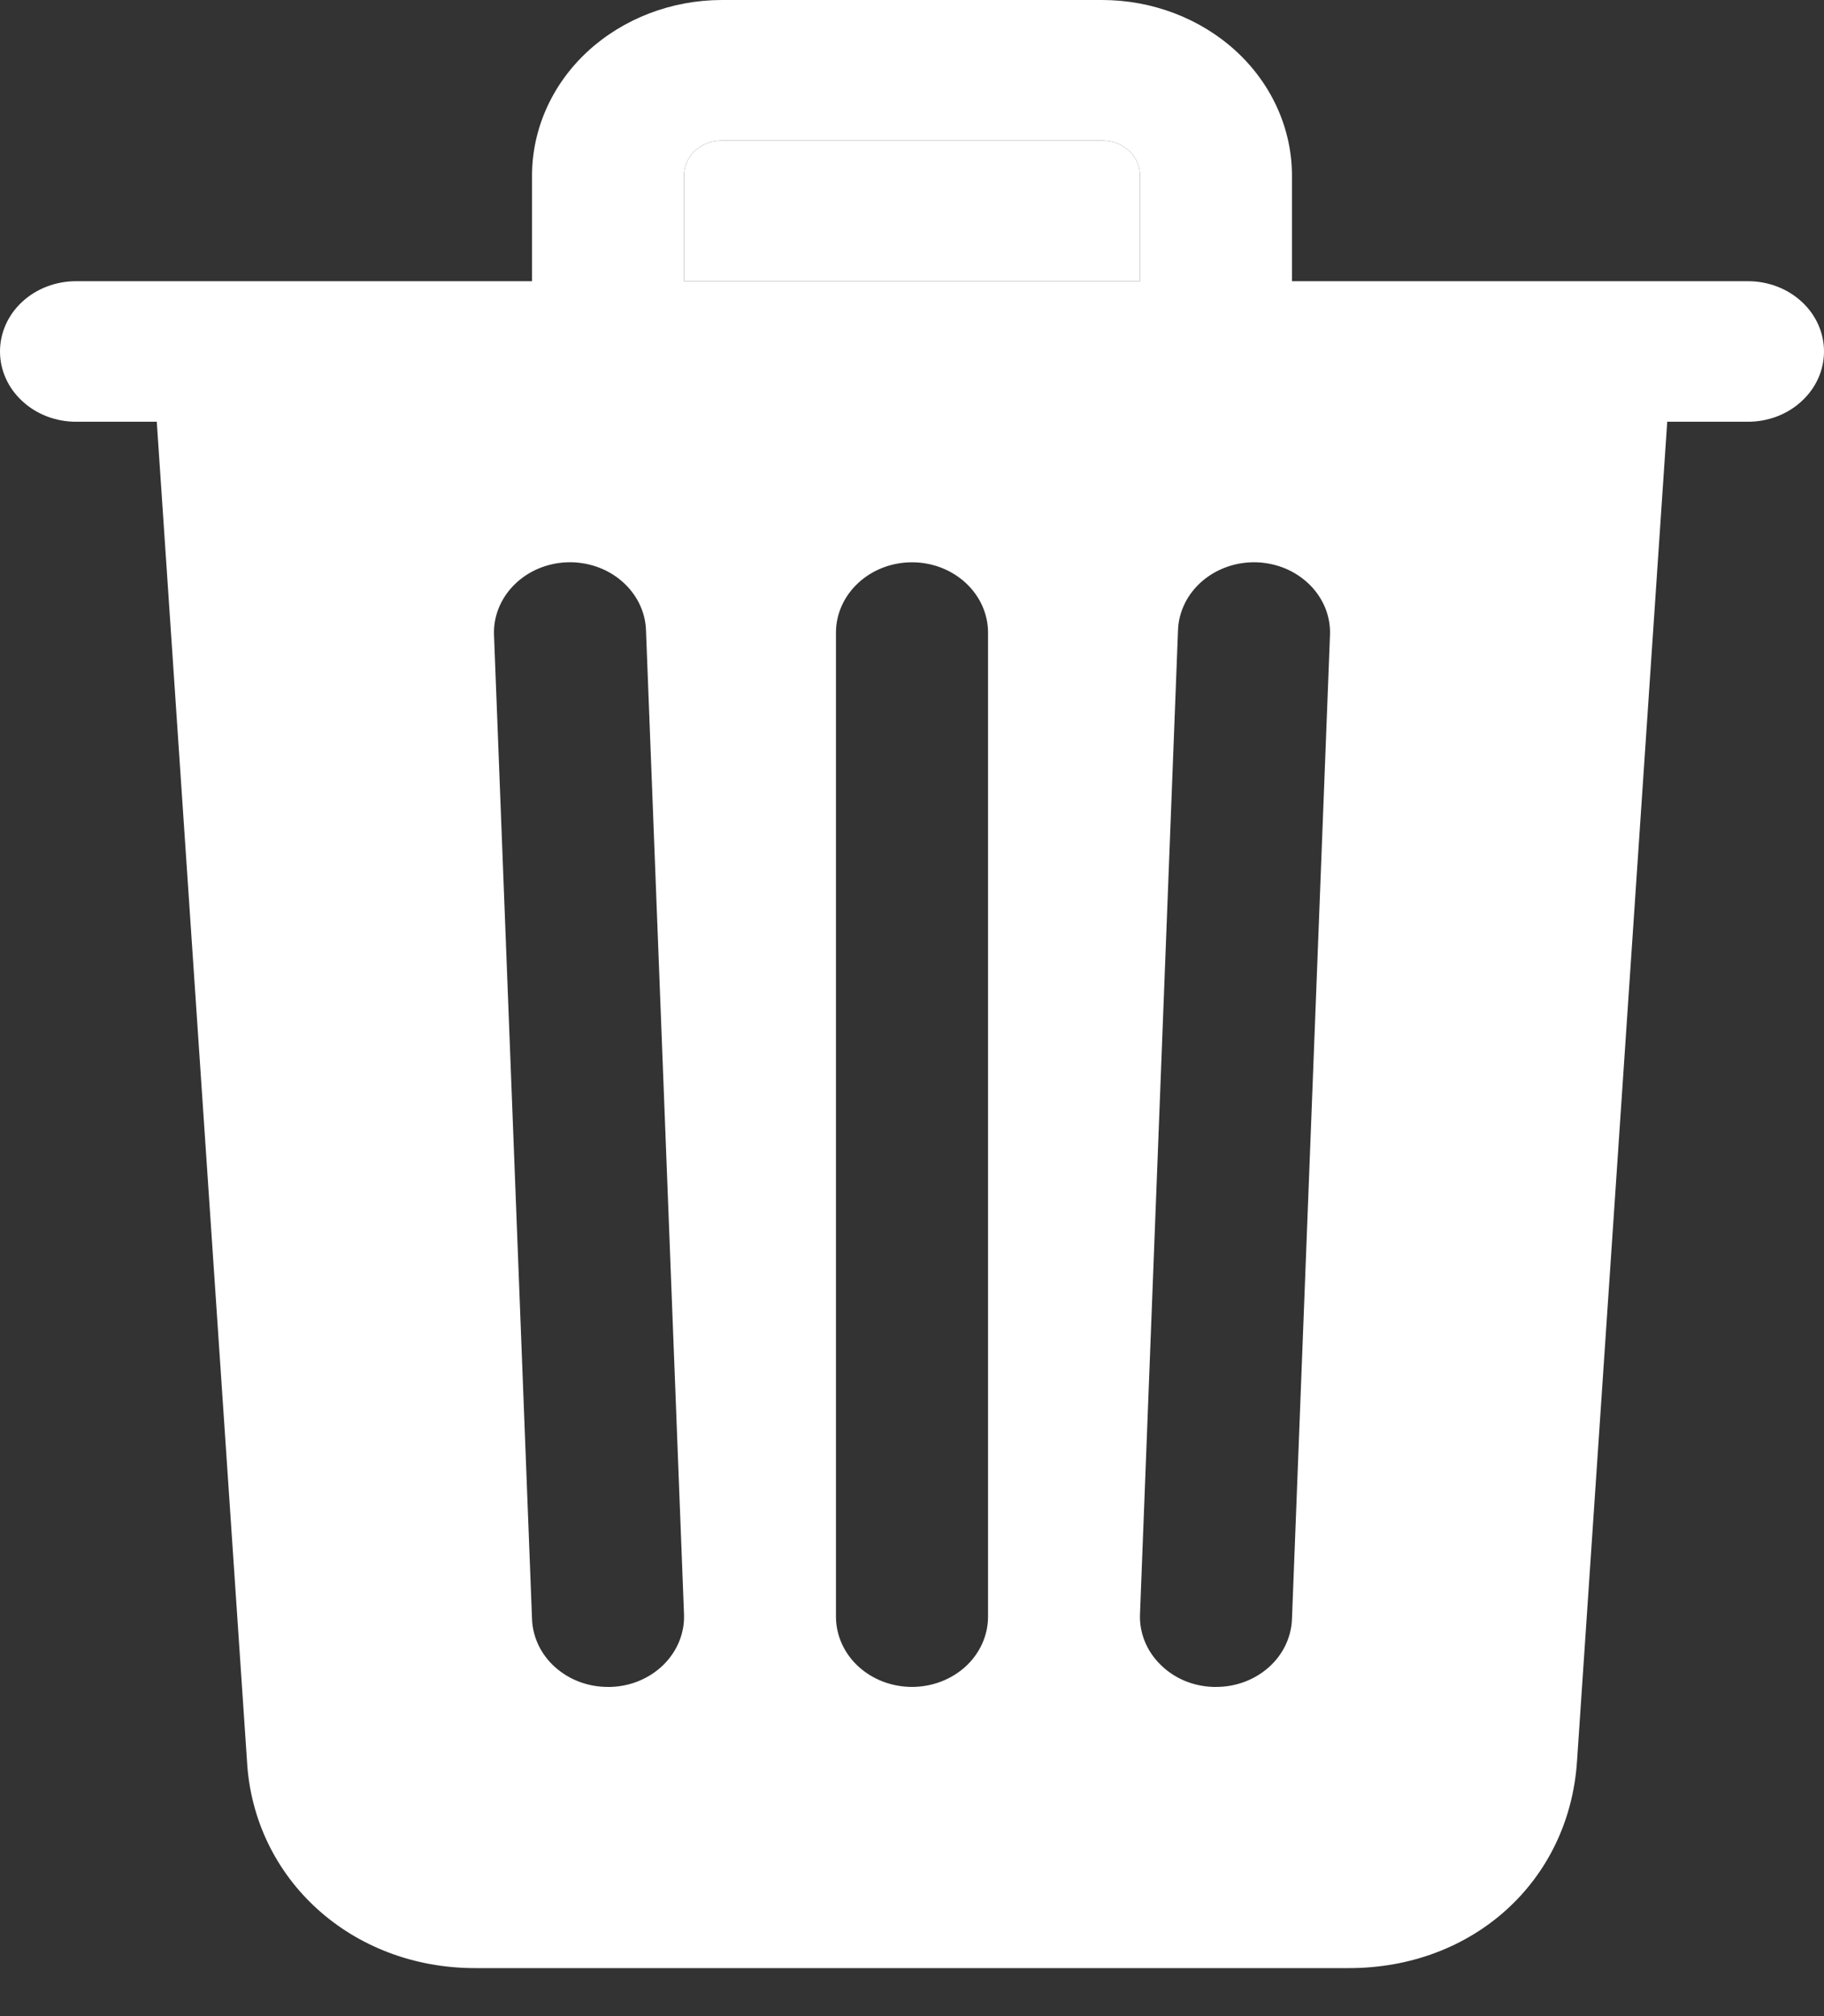 <svg width="19" height="21" viewBox="0 0 19 21" fill="none" xmlns="http://www.w3.org/2000/svg">
<rect x="0" y="0" width="19" height="21" fill="#333333" stroke="none"/>
<path d="M11.479 1.464H7.521C7.469 1.464 7.417 1.473 7.369 1.491C7.32 1.509 7.276 1.536 7.24 1.57C7.203 1.604 7.174 1.645 7.154 1.69C7.134 1.734 7.124 1.782 7.125 1.83V2.929H11.875V1.83C11.876 1.782 11.866 1.734 11.846 1.69C11.826 1.645 11.797 1.604 11.76 1.57C11.723 1.536 11.68 1.509 11.631 1.491C11.583 1.473 11.531 1.464 11.479 1.464Z" fill="white"/>
<path d="M18.208 2.929H13.458V1.83C13.458 1.345 13.25 0.879 12.879 0.536C12.508 0.193 12.004 0 11.479 0H7.521C6.996 0 6.493 0.193 6.121 0.536C5.75 0.879 5.542 1.345 5.542 1.83V2.929H0.792C0.582 2.929 0.38 3.006 0.232 3.143C0.083 3.28 0 3.467 0 3.661C0 3.855 0.083 4.041 0.232 4.178C0.38 4.316 0.582 4.393 0.792 4.393H1.633L2.573 18.346C2.643 19.574 3.661 20.5 4.948 20.5H14.052C15.345 20.5 16.343 19.595 16.427 18.349L17.367 4.393H18.208C18.418 4.393 18.62 4.316 18.768 4.178C18.917 4.041 19 3.855 19 3.661C19 3.467 18.917 3.28 18.768 3.143C18.62 3.006 18.418 2.929 18.208 2.929ZM6.362 17.571H6.333C6.128 17.572 5.931 17.498 5.783 17.366C5.636 17.235 5.549 17.055 5.542 16.865L5.146 6.615C5.138 6.421 5.215 6.232 5.358 6.09C5.501 5.948 5.699 5.864 5.909 5.857C6.119 5.85 6.324 5.921 6.477 6.053C6.631 6.186 6.722 6.369 6.729 6.563L7.125 16.813C7.129 16.909 7.112 17.005 7.076 17.095C7.039 17.186 6.984 17.268 6.913 17.339C6.842 17.409 6.757 17.466 6.662 17.506C6.568 17.546 6.466 17.568 6.362 17.571ZM10.292 16.839C10.292 17.034 10.208 17.22 10.06 17.357C9.911 17.494 9.71 17.571 9.5 17.571C9.29 17.571 9.089 17.494 8.94 17.357C8.792 17.22 8.708 17.034 8.708 16.839V6.589C8.708 6.395 8.792 6.209 8.94 6.072C9.089 5.934 9.29 5.857 9.5 5.857C9.71 5.857 9.911 5.934 10.06 6.072C10.208 6.209 10.292 6.395 10.292 6.589V16.839ZM11.875 2.929H7.125V1.83C7.124 1.782 7.134 1.734 7.154 1.69C7.174 1.645 7.203 1.604 7.24 1.57C7.276 1.536 7.32 1.509 7.369 1.491C7.417 1.473 7.469 1.464 7.521 1.464H11.479C11.531 1.464 11.583 1.473 11.631 1.491C11.68 1.509 11.723 1.536 11.76 1.57C11.797 1.604 11.826 1.645 11.846 1.69C11.866 1.734 11.876 1.782 11.875 1.83V2.929ZM13.458 16.865C13.451 17.055 13.364 17.235 13.217 17.366C13.069 17.498 12.872 17.572 12.667 17.571H12.638C12.534 17.568 12.432 17.546 12.337 17.506C12.243 17.466 12.158 17.409 12.087 17.338C12.016 17.268 11.961 17.186 11.924 17.095C11.888 17.005 11.871 16.909 11.875 16.813L12.271 6.563C12.274 6.467 12.299 6.373 12.342 6.285C12.385 6.197 12.447 6.119 12.523 6.053C12.599 5.988 12.688 5.937 12.786 5.903C12.883 5.869 12.987 5.854 13.091 5.857C13.195 5.861 13.297 5.883 13.392 5.923C13.486 5.963 13.571 6.02 13.642 6.09C13.713 6.16 13.768 6.243 13.805 6.333C13.841 6.423 13.858 6.519 13.854 6.615L13.458 16.865Z" fill="white"/>
</svg>
